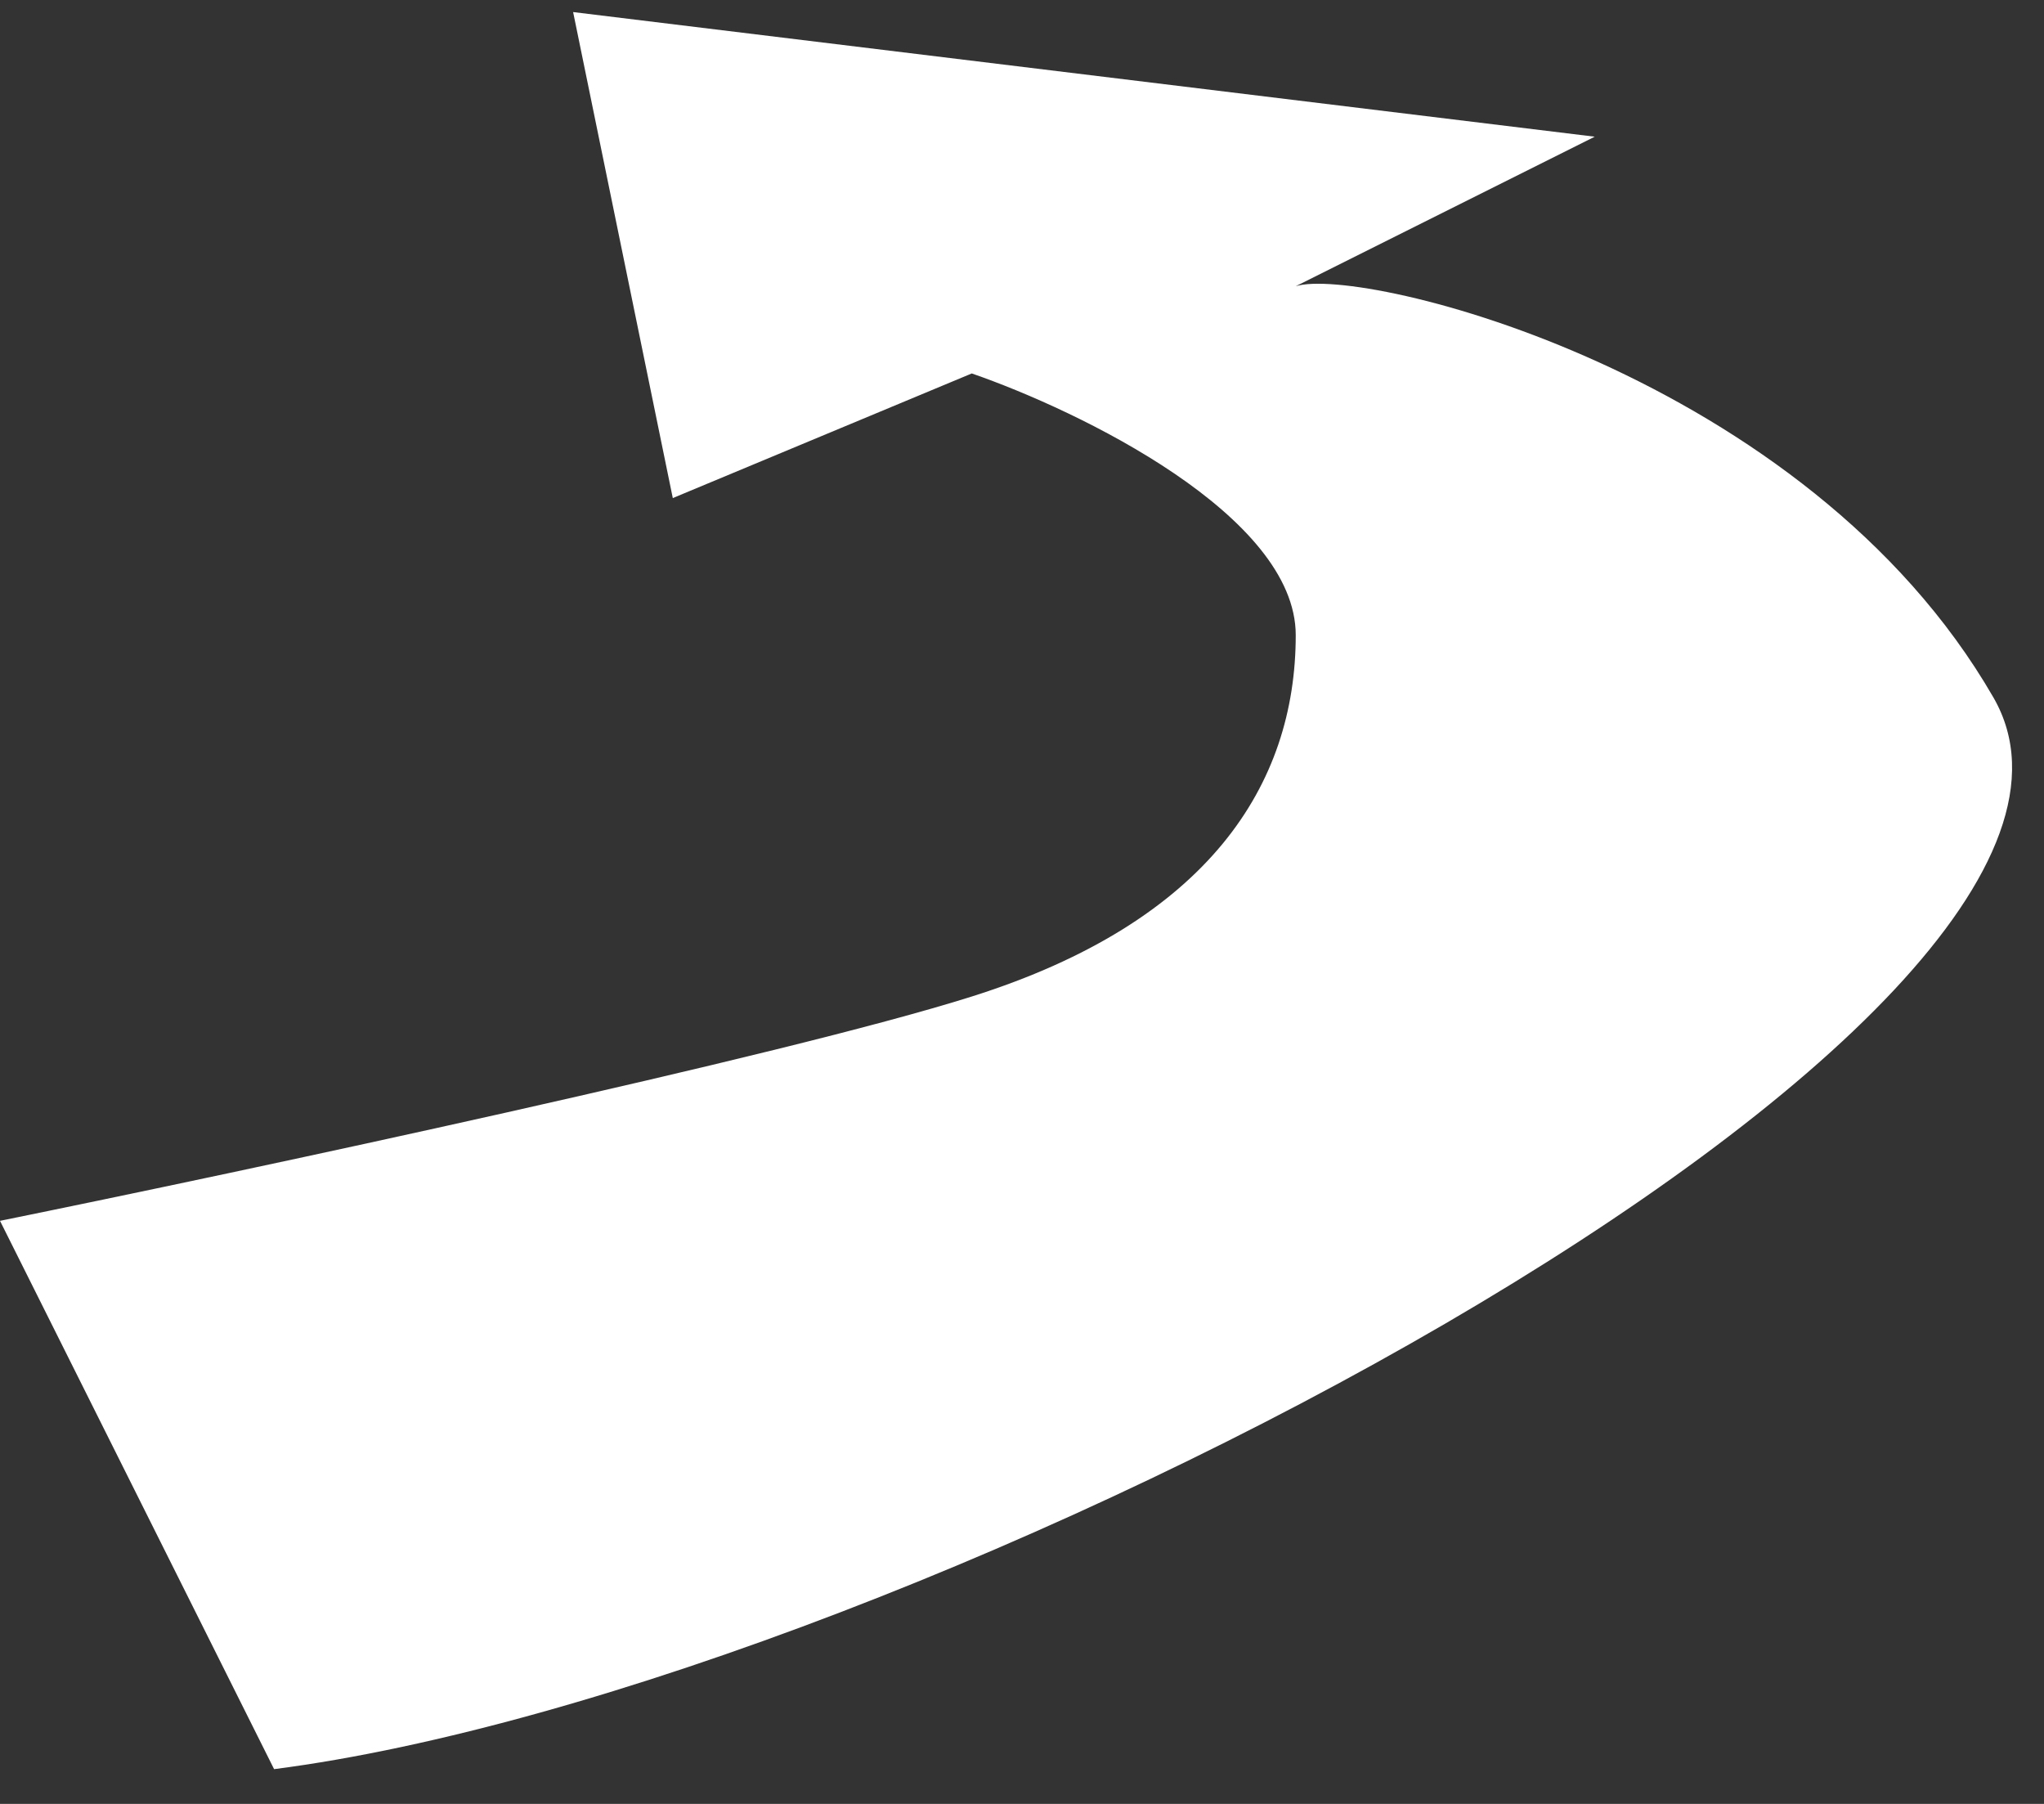 <svg width="51" height="45" viewBox="0 0 51 45" fill="none" xmlns="http://www.w3.org/2000/svg">
<rect x="0" y="0" width="51" height="45" fill="#333333" stroke="none"/>
<path d="M6.839 44.133L3.8147e-06 30.455C6.114 29.211 19.522 26.352 24.247 24.859C30.154 22.994 32.33 19.575 32.33 15.844C32.33 12.86 26.942 10.249 24.247 9.316L16.787 12.425L14.3 0.301L39.79 3.41L32.33 7.14C33.988 6.622 45.075 9.316 49.738 17.399C54.401 25.481 22.9 42.06 6.839 44.133Z" fill="white"/>
</svg>
